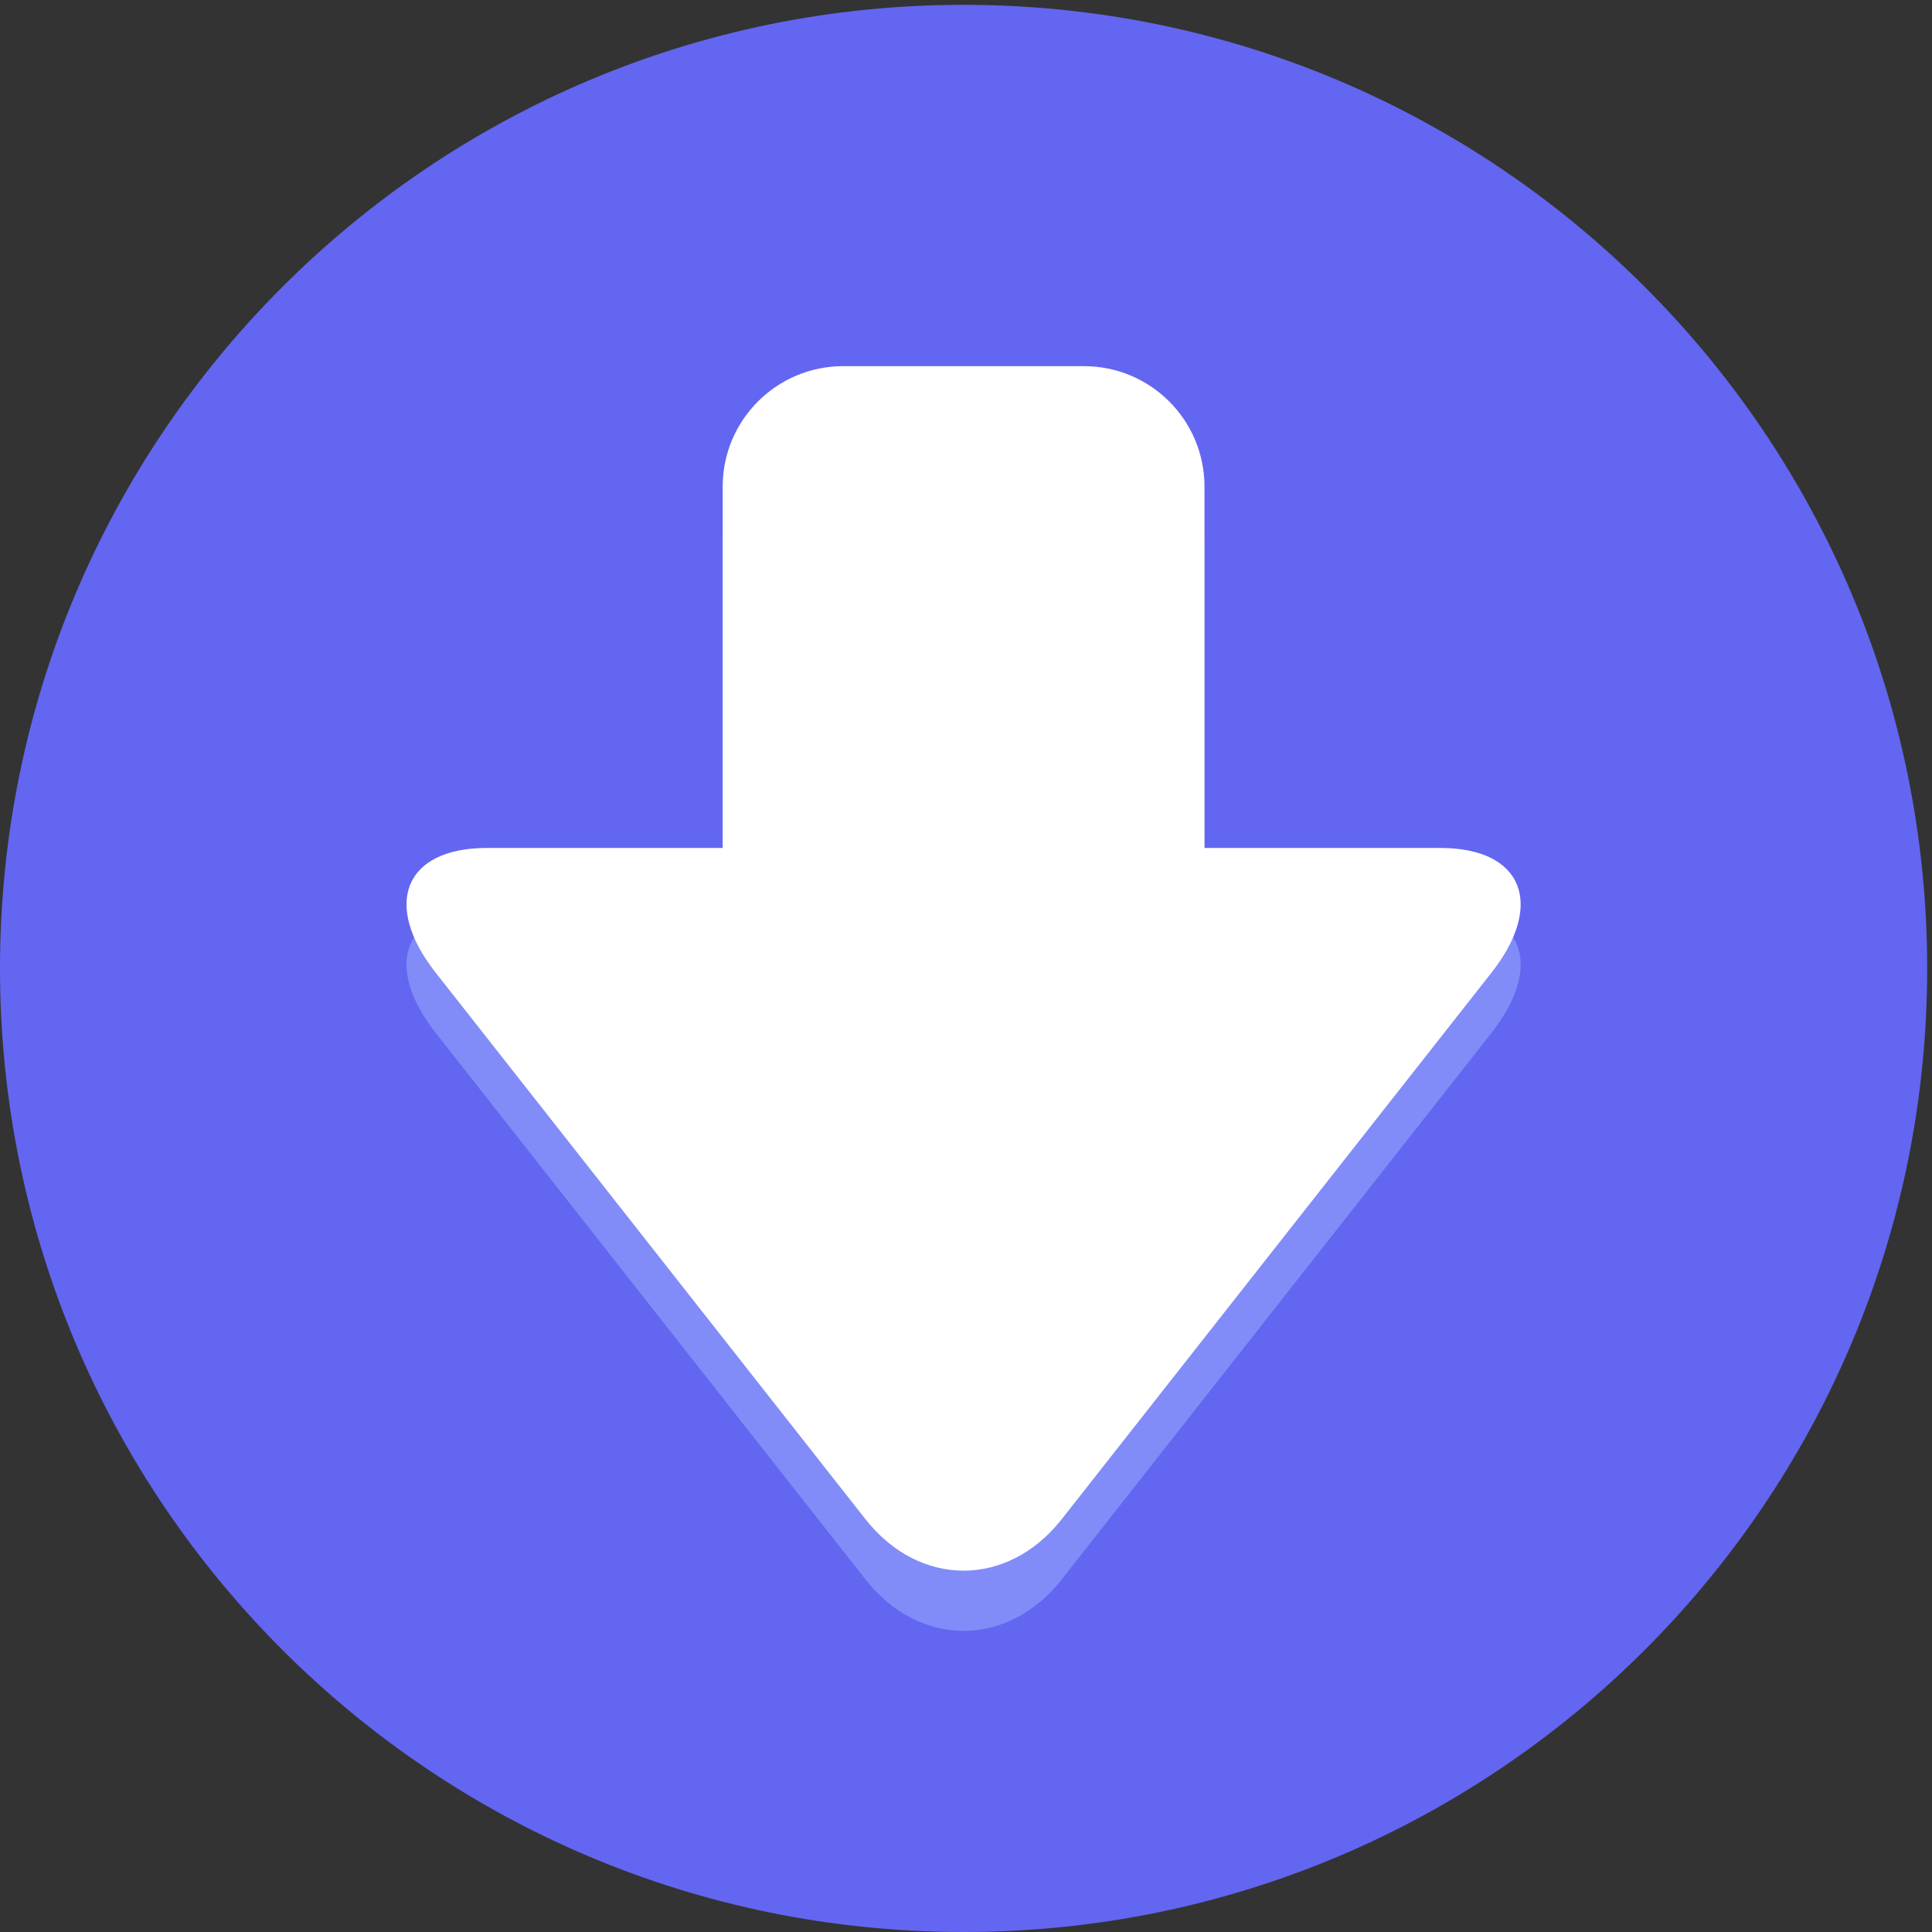 <?xml version="1.0" encoding="UTF-8" standalone="no"?>
<svg
   height="85.333"
   viewBox="0 0 85.333 85.333"
   width="85.333"
   version="1.1"
   id="svg5"
   sodipodi:docname="hero-image.svg"
   inkscape:version="1.4 (86a8ad7, 2024-10-11)"
   xmlns:inkscape="http://www.inkscape.org/namespaces/inkscape"
   xmlns:sodipodi="http://sodipodi.sourceforge.net/DTD/sodipodi-0.dtd"
   xmlns="http://www.w3.org/2000/svg"
   xmlns:svg="http://www.w3.org/2000/svg">
  <rect x="0" y="0" width="85.333" height="85.333" fill="#333333" stroke="none"/>
  <defs
     id="defs5" />
  <sodipodi:namedview
     id="namedview5"
     pagecolor="#ffffff"
     bordercolor="#000000"
     borderopacity="0.25"
     inkscape:showpageshadow="2"
     inkscape:pageopacity="0.0"
     inkscape:pagecheckerboard="0"
     inkscape:deskcolor="#d1d1d1"
     inkscape:zoom="9.082031"
     inkscape:cx="42.666668"
     inkscape:cy="42.666668"
     inkscape:window-width="1920"
     inkscape:window-height="977"
     inkscape:window-x="-8"
     inkscape:window-y="-8"
     inkscape:window-maximized="1"
     inkscape:current-layer="g5" />
  <g
     transform="matrix(.133 0 0 -.133 0 85.333)"
     id="g5">
    <path
       d="M 0,320 C 0,496.73 143.27,640 320,640 496.73,640 640,496.73 640,320 640,143.27 496.73,0 320,0 143.27,0 0,143.27 0,320"
       fill="#77caa9"
       id="path1"
       style="fill:#6366f1;fill-opacity:1"
       sodipodi:nodetypes="csssc" />
    <path
       d="m 320,100 c -11.816,0 -23.629,5.699 -32.594,17.098 L 144.711,298.555 C 126.785,321.352 134.391,340 161.613,340 H 240 v 120 c 0,22.094 17.906,40 40,40 h 80 c 22.094,0 40,-17.906 40,-40 V 340 h 78.387 c 27.222,0 34.828,-18.648 16.898,-41.445 L 445.175,234.831 352.594,117.098 C 343.629,105.699 331.816,100 320,100"
       fill="#62a48d"
       id="path2"
       style="fill:#818cf8;fill-opacity:1"
       sodipodi:nodetypes="cccscsssscscccc" />
    <g
       fill="#fff"
       id="g4">
      <path
         d="m240 480c0 22.09 17.91 40 40 40h80c22.09 0 40-17.91 40-40v-240c0-22.09-17.91-40-40-40h-80c-22.09 0-40 17.91-40 40z"
         id="path3" />
      <path
         d="m478.387 360c27.222 0 34.828-18.652 16.902-41.445l-142.695-181.457c-17.926-22.797-47.262-22.797-65.188 0l-142.695 181.457c-17.926 22.793-10.32 41.445 16.902 41.445z"
         id="path4" />
    </g>
  </g>
</svg>
